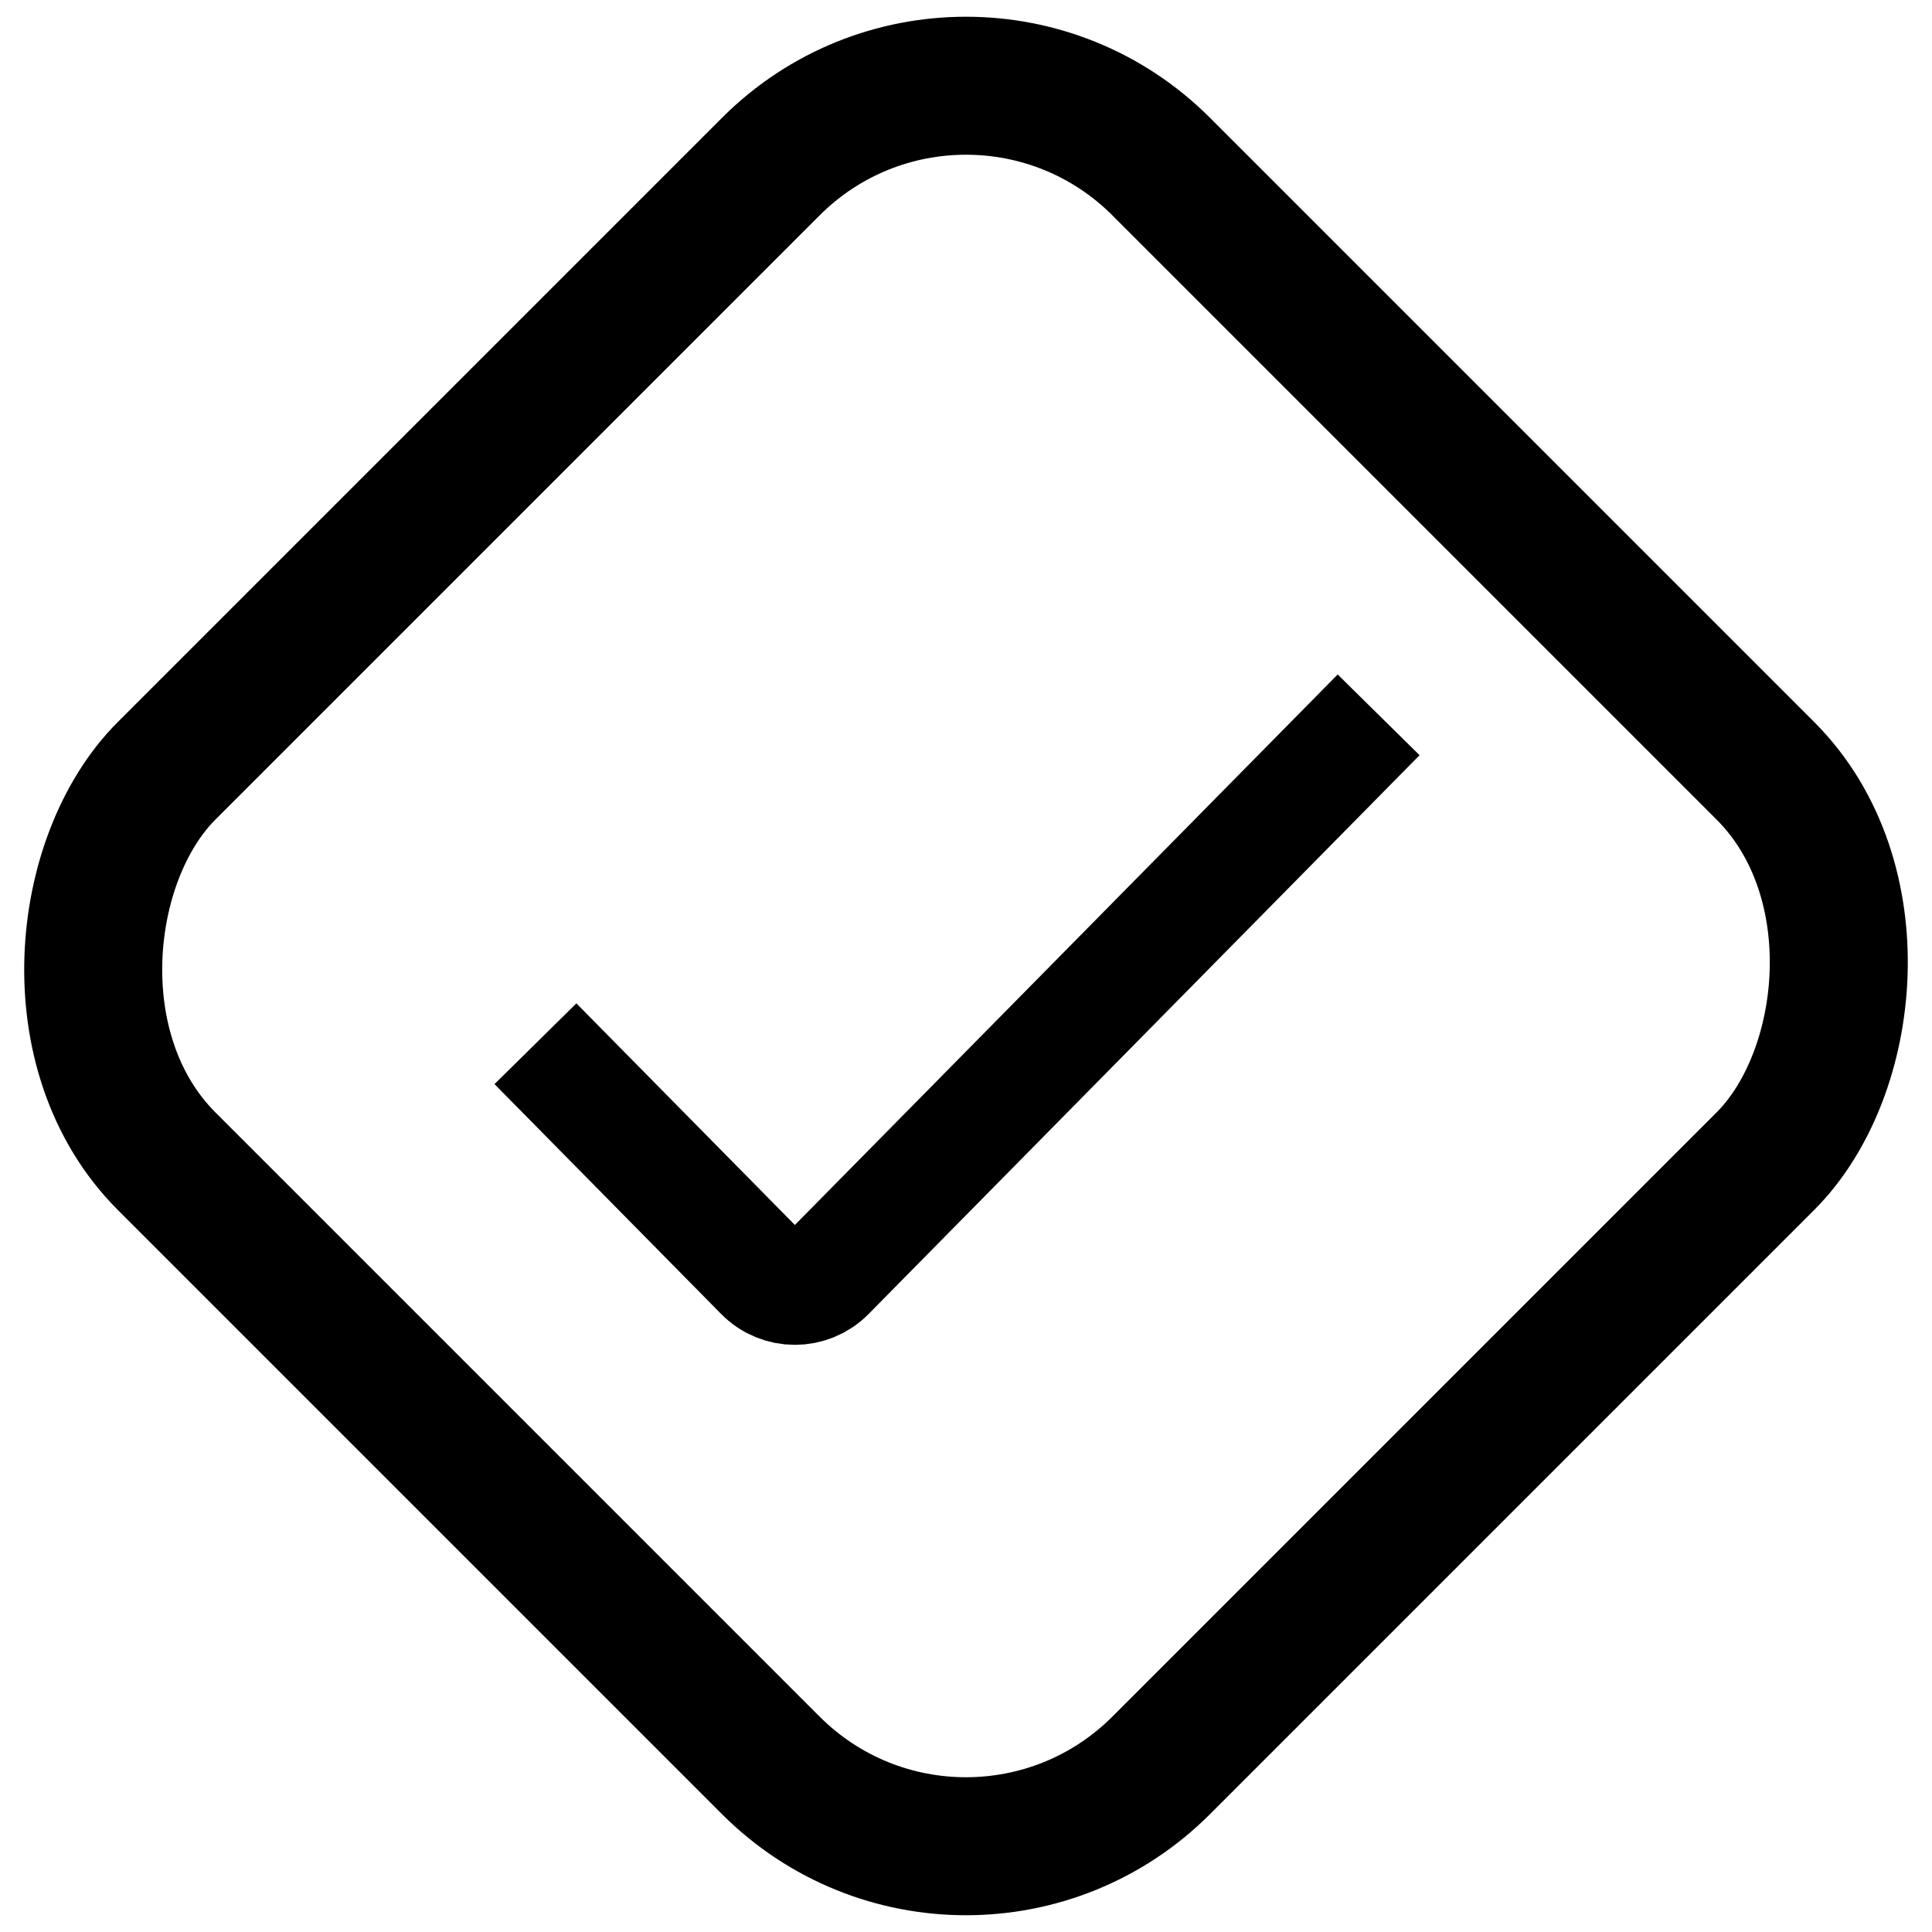 <svg width="84" height="84" viewBox="0 0 84 84" fill="none" xmlns="http://www.w3.org/2000/svg">
<rect x="42" y="-1.243" width="61.154" height="61.154" rx="12" transform="rotate(45 42 -1.243)" stroke="black" stroke-width="6"/>
<path d="M23.28 45.38L33.136 55.376C33.919 56.17 35.201 56.17 35.984 55.376L59.94 31.08" stroke="black" stroke-width="5"/>
</svg>
